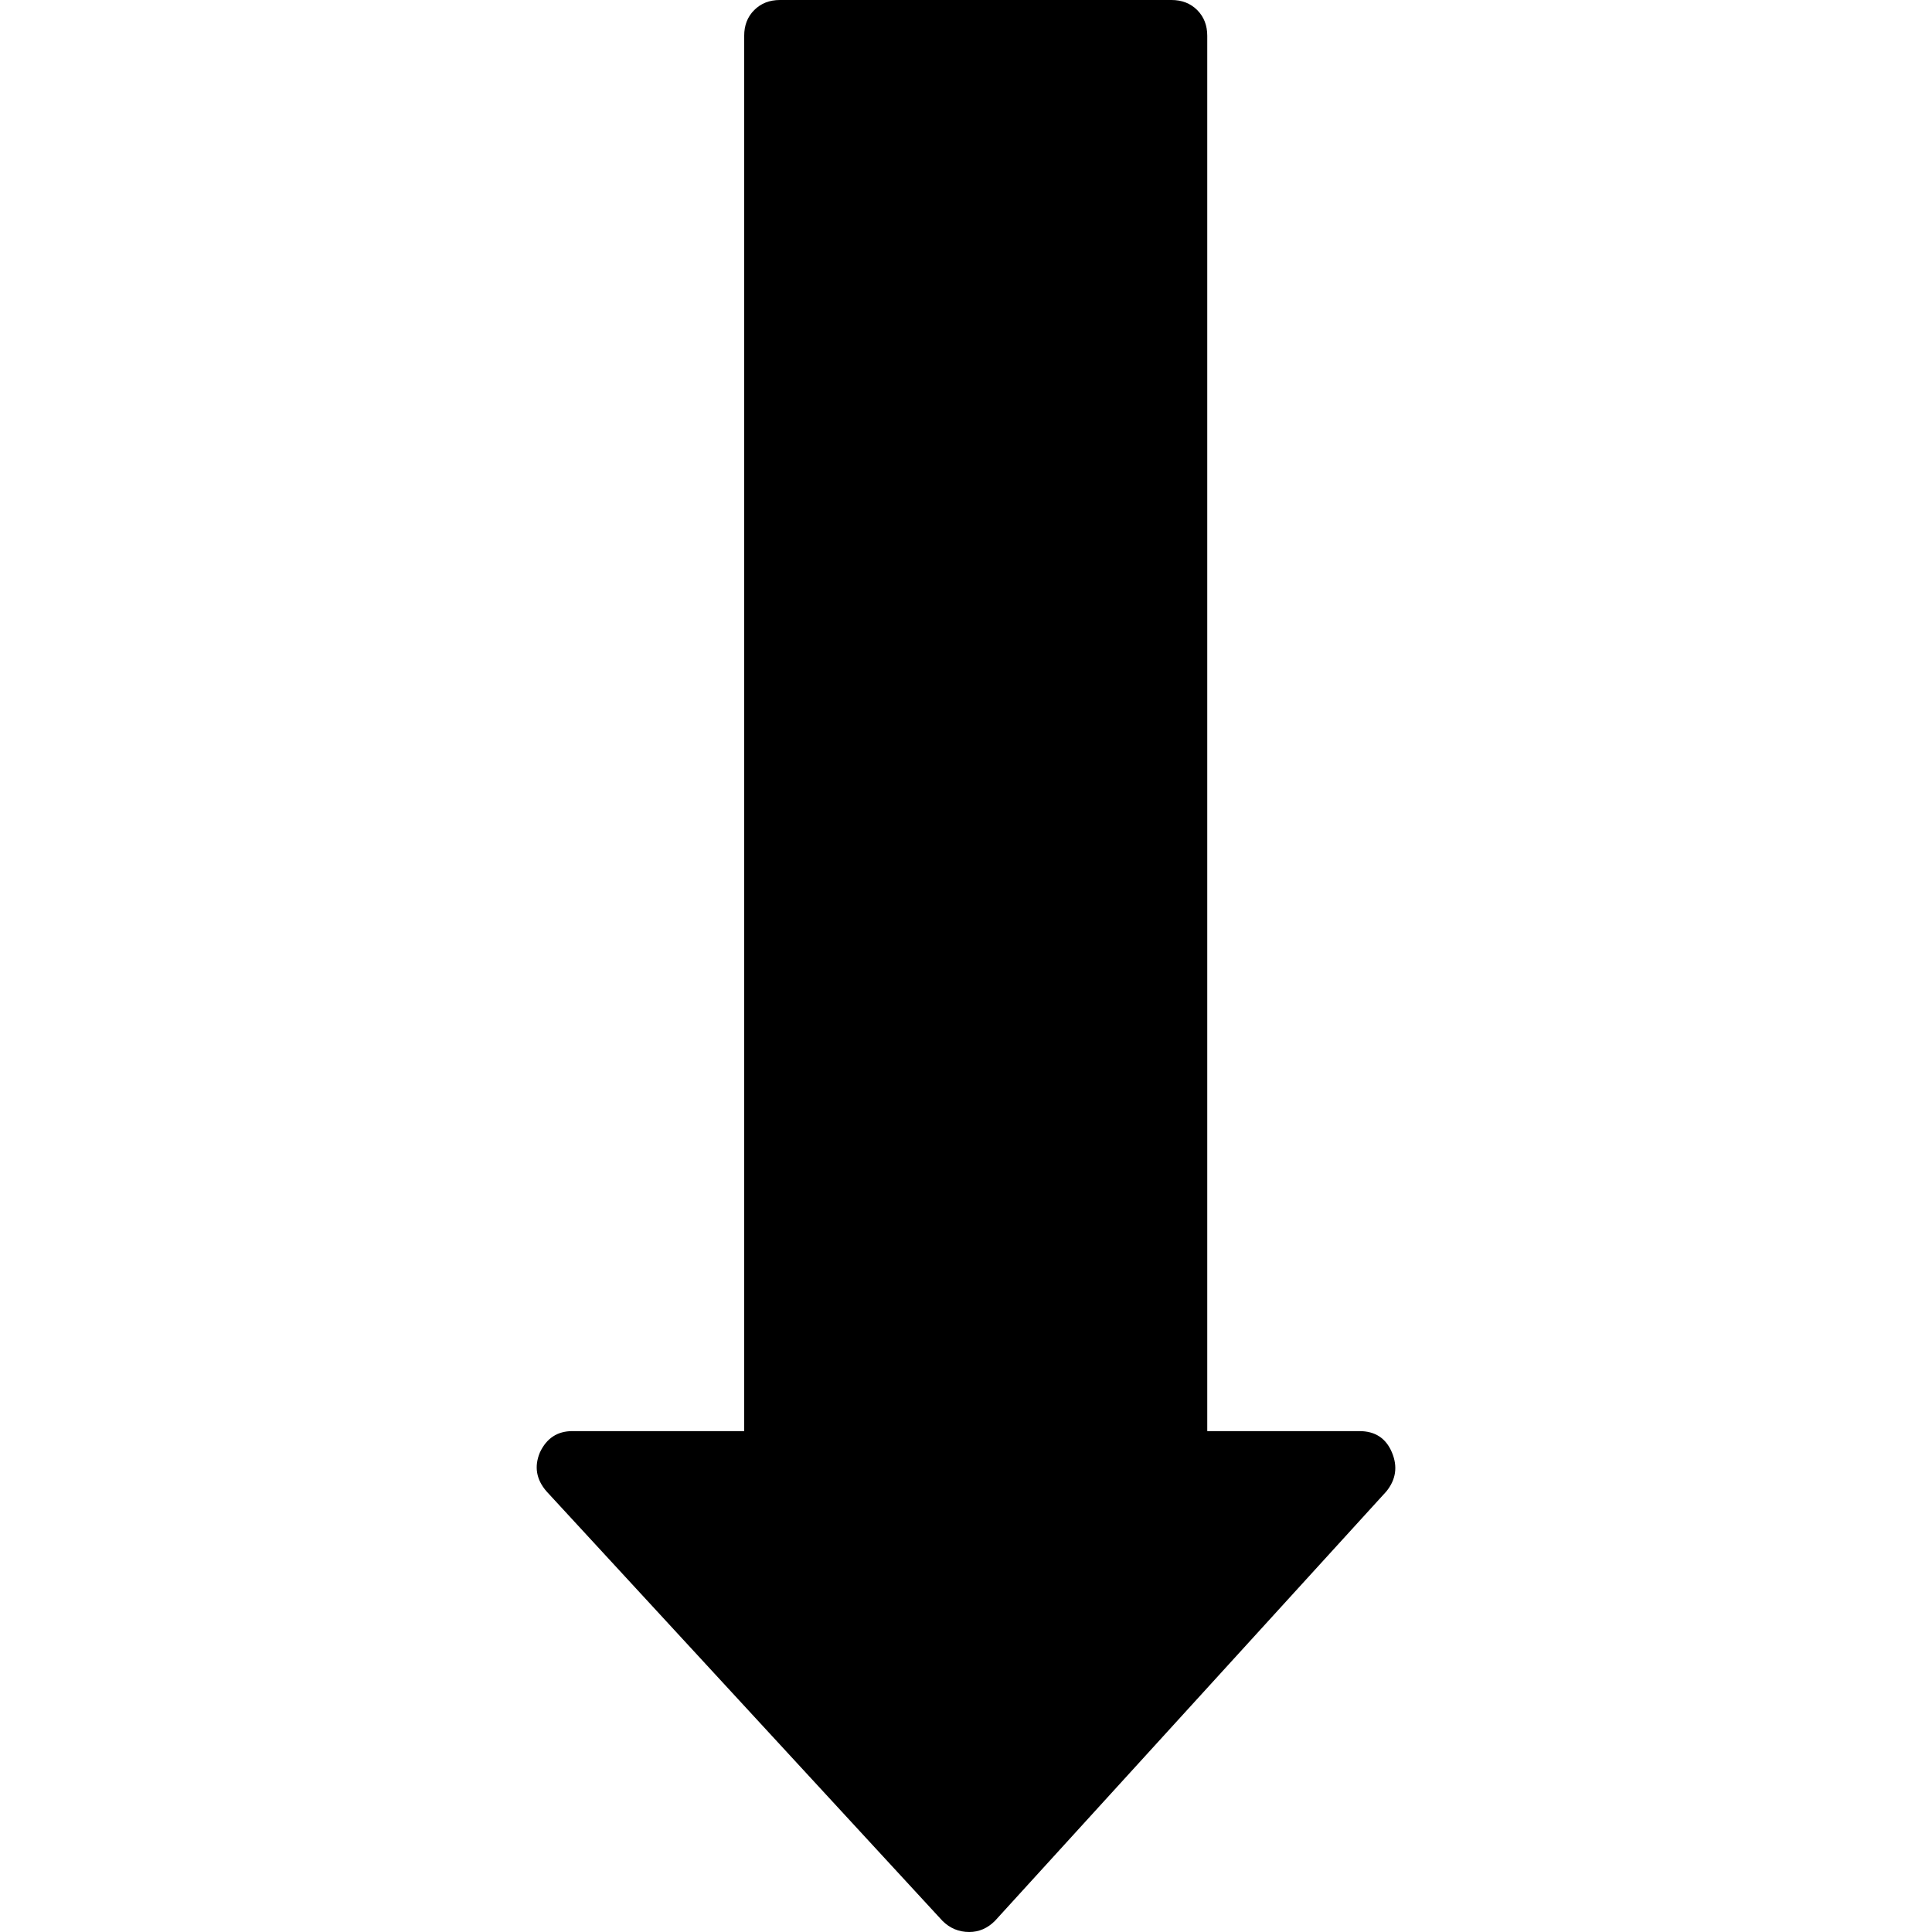 <?xml version="1.0" encoding="iso-8859-1"?>
<!-- Generator: Adobe Illustrator 16.0.0, SVG Export Plug-In . SVG Version: 6.00 Build 0)  -->
<!DOCTYPE svg PUBLIC "-//W3C//DTD SVG 1.1//EN" "http://www.w3.org/Graphics/SVG/1.1/DTD/svg11.dtd">
<svg version="1.1" id="Capa_1" xmlns="http://www.w3.org/2000/svg" xmlns:xlink="http://www.w3.org/1999/xlink" viewBox="0 0 595.5 595.5"  xml:space="preserve"
	>
<g>
	<g>
		<path d="M419.028,441.111h-46.916V11.028c0-3.213-1.034-5.857-3.097-7.925C366.94,1.034,364.303,0,361.09,0H240.404
			c-3.219,0-5.857,1.034-7.926,3.103c-2.074,2.068-3.097,4.712-3.097,7.925v430.083h-52.968c-4.59,0-7.932,2.185-9.988,6.548
			c-1.83,4.37-1.145,8.391,2.056,12.062l122.002,132.333c2.301,2.301,5.062,3.445,8.269,3.445c2.999,0,5.643-1.145,7.932-3.445
			l120.612-132.333c2.987-3.672,3.568-7.692,1.727-12.062C427.186,443.296,423.851,441.111,419.028,441.111z"/>
	</g>
</g>
</svg>
